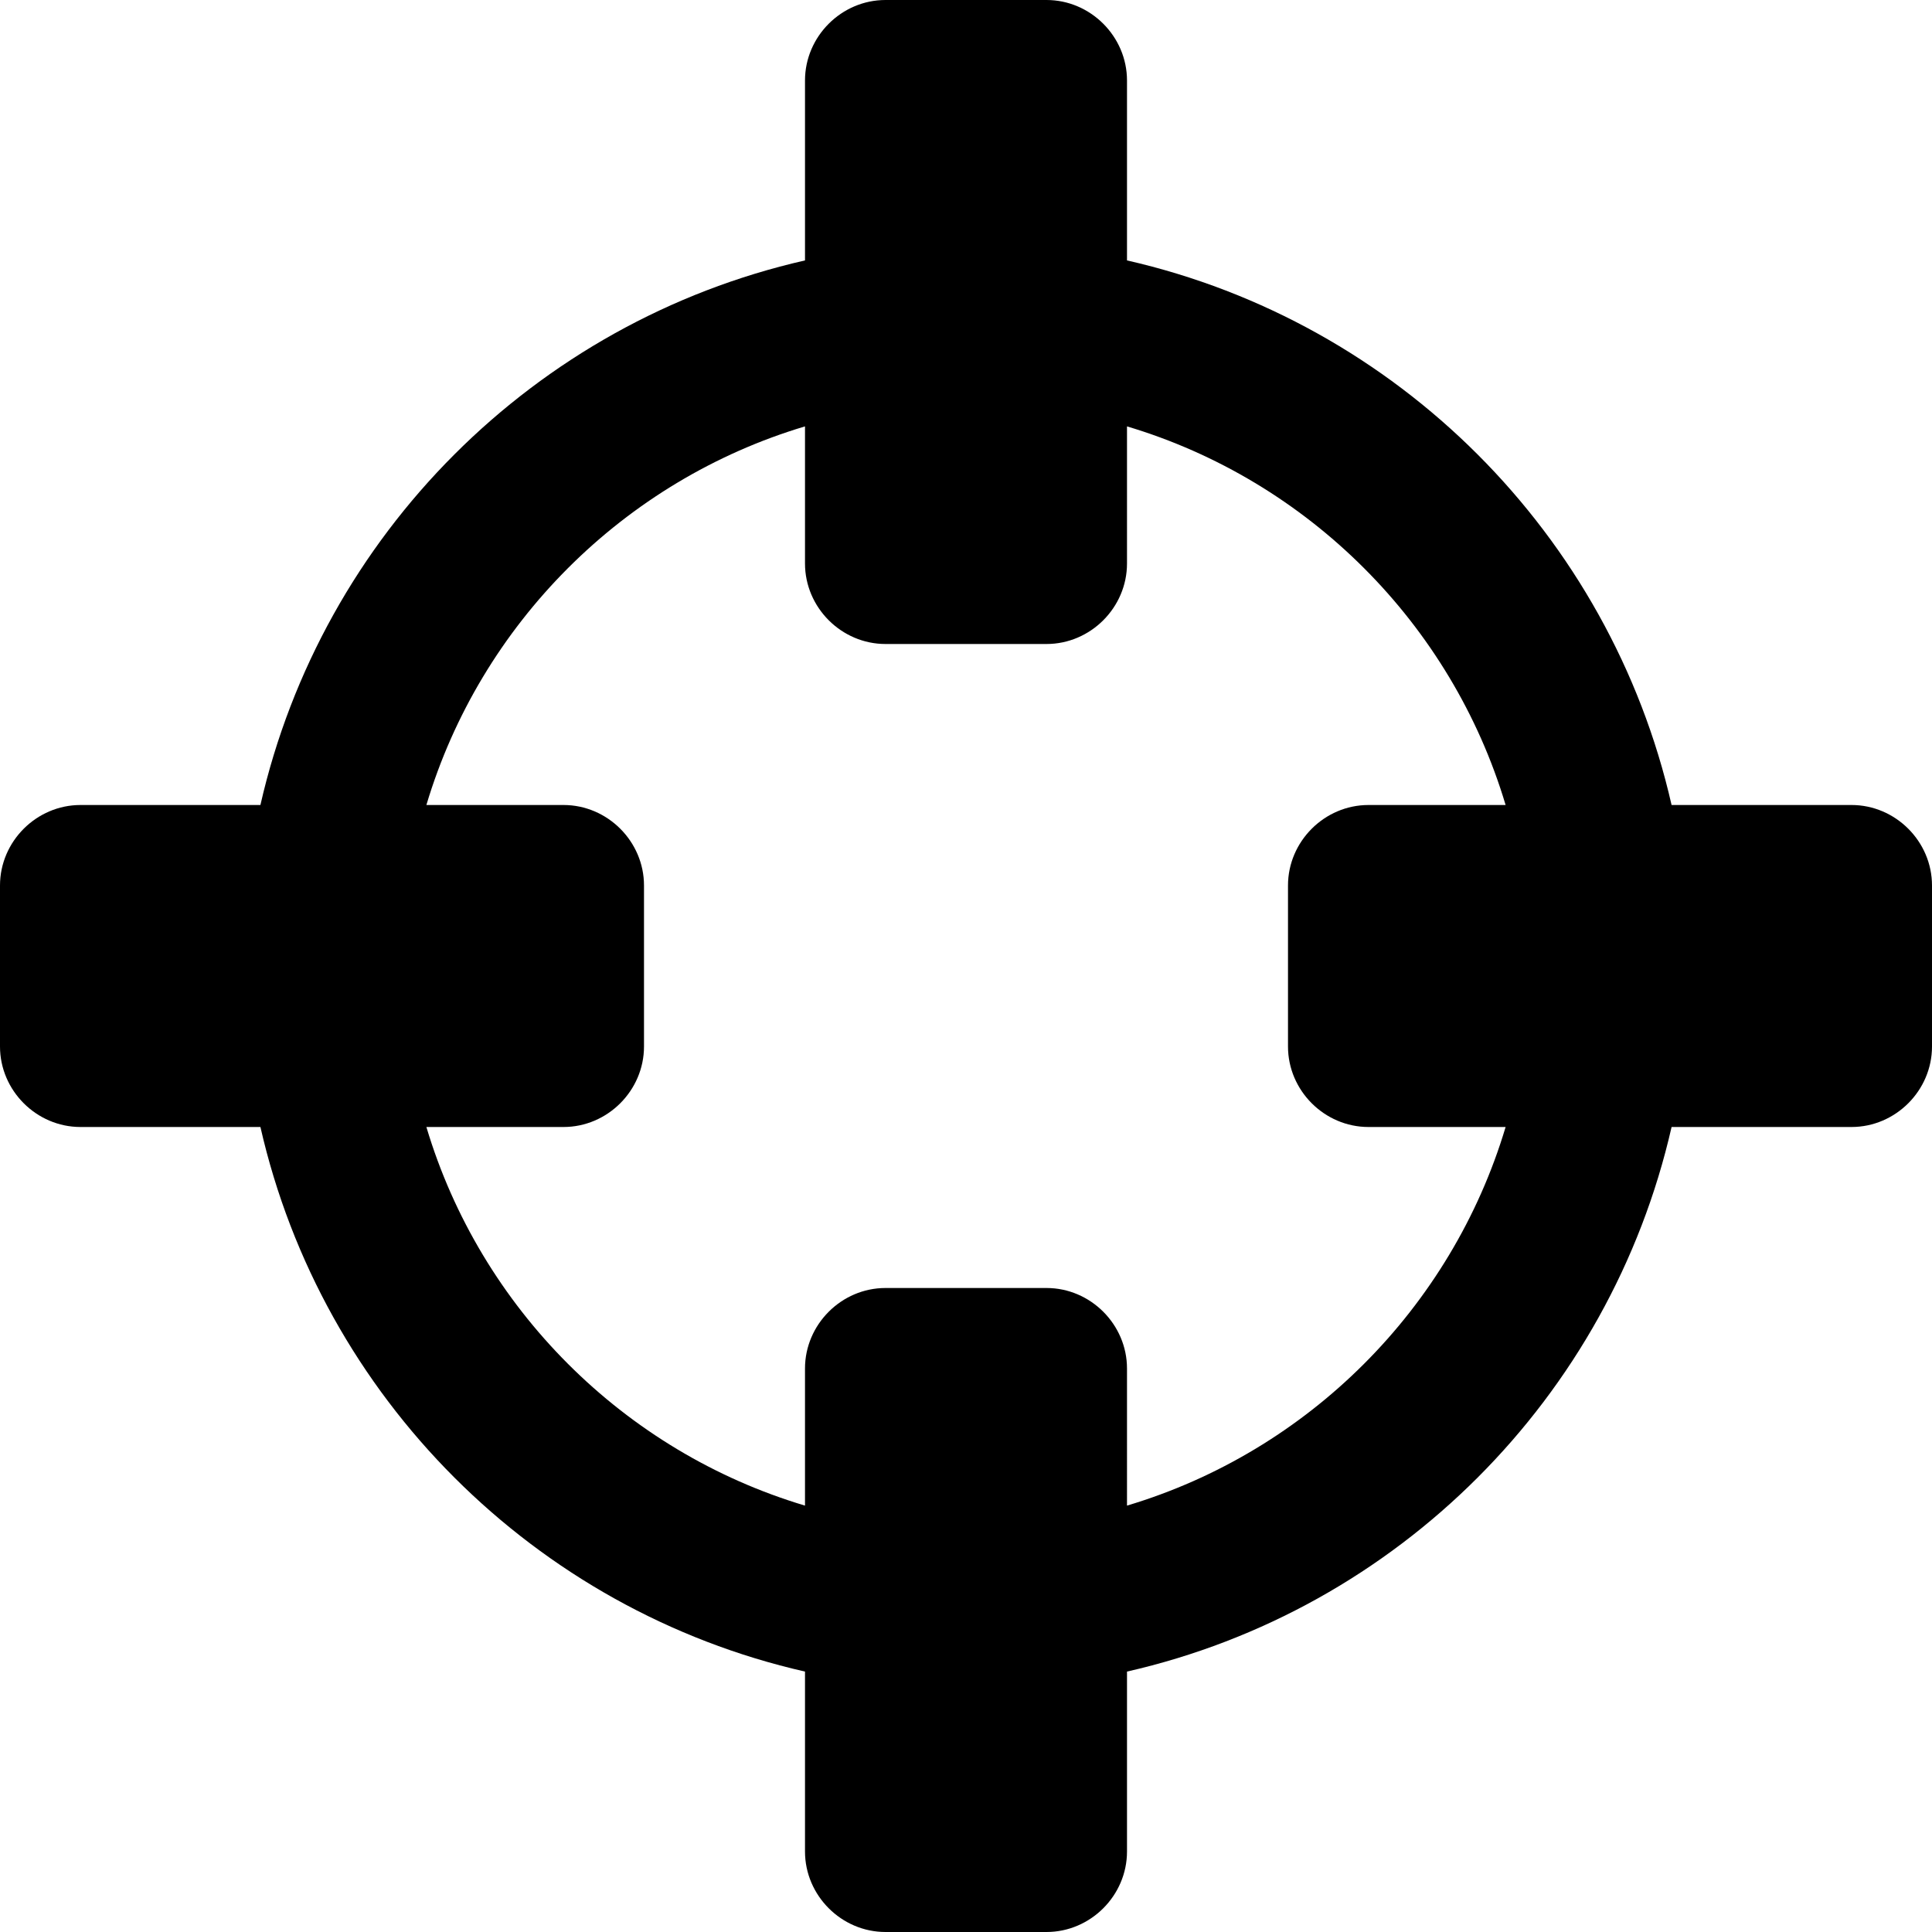 <?xml version="1.0" encoding="utf-8"?>
<!-- Generator: Adobe Illustrator 18.0.0, SVG Export Plug-In . SVG Version: 6.00 Build 0)  -->
<!DOCTYPE svg PUBLIC "-//W3C//DTD SVG 1.1//EN" "http://www.w3.org/Graphics/SVG/1.1/DTD/svg11.dtd">
<svg version="1.1" id="Layer_1" xmlns="http://www.w3.org/2000/svg" xmlns:xlink="http://www.w3.org/1999/xlink" x="0px" y="0px"
	 width="13.992px" height="13.992px" viewBox="0 0 13.992 13.992" enable-background="new 0 0 13.992 13.992" xml:space="preserve">
<path d="M10.904,8.162c-0.392,1.312-1.43,2.35-2.742,2.742V9.911c0-0.319-0.264-0.583-0.583-0.583H6.413
	c-0.319,0-0.583,0.264-0.583,0.583v0.993c-1.312-0.392-2.35-1.43-2.742-2.742h0.993c0.319,0,0.583-0.264,0.583-0.583V6.413
	c0-0.319-0.264-0.583-0.583-0.583H3.088C3.48,4.518,4.518,3.48,5.83,3.088v0.993c0,0.319,0.264,0.583,0.583,0.583h1.166
	c0.319,0,0.583-0.264,0.583-0.583V3.088c1.312,0.392,2.35,1.43,2.742,2.742H9.911c-0.319,0-0.583,0.264-0.583,0.583v1.166
	c0,0.319,0.264,0.583,0.583,0.583H10.904z M13.992,6.413c0-0.319-0.264-0.583-0.583-0.583h-1.303
	c-0.446-1.958-1.986-3.498-3.944-3.944V0.583C8.162,0.264,7.898,0,7.579,0H6.413C6.094,0,5.83,0.264,5.83,0.583v1.303
	C3.872,2.332,2.332,3.872,1.886,5.83H0.583C0.264,5.83,0,6.094,0,6.413v1.166c0,0.319,0.264,0.583,0.583,0.583h1.303
	c0.446,1.958,1.986,3.498,3.944,3.944v1.303c0,0.319,0.264,0.583,0.583,0.583h1.166c0.319,0,0.583-0.264,0.583-0.583v-1.303
	c1.959-0.446,3.498-1.986,3.944-3.944h1.303c0.319,0,0.583-0.264,0.583-0.583V6.413z"/>
</svg>
